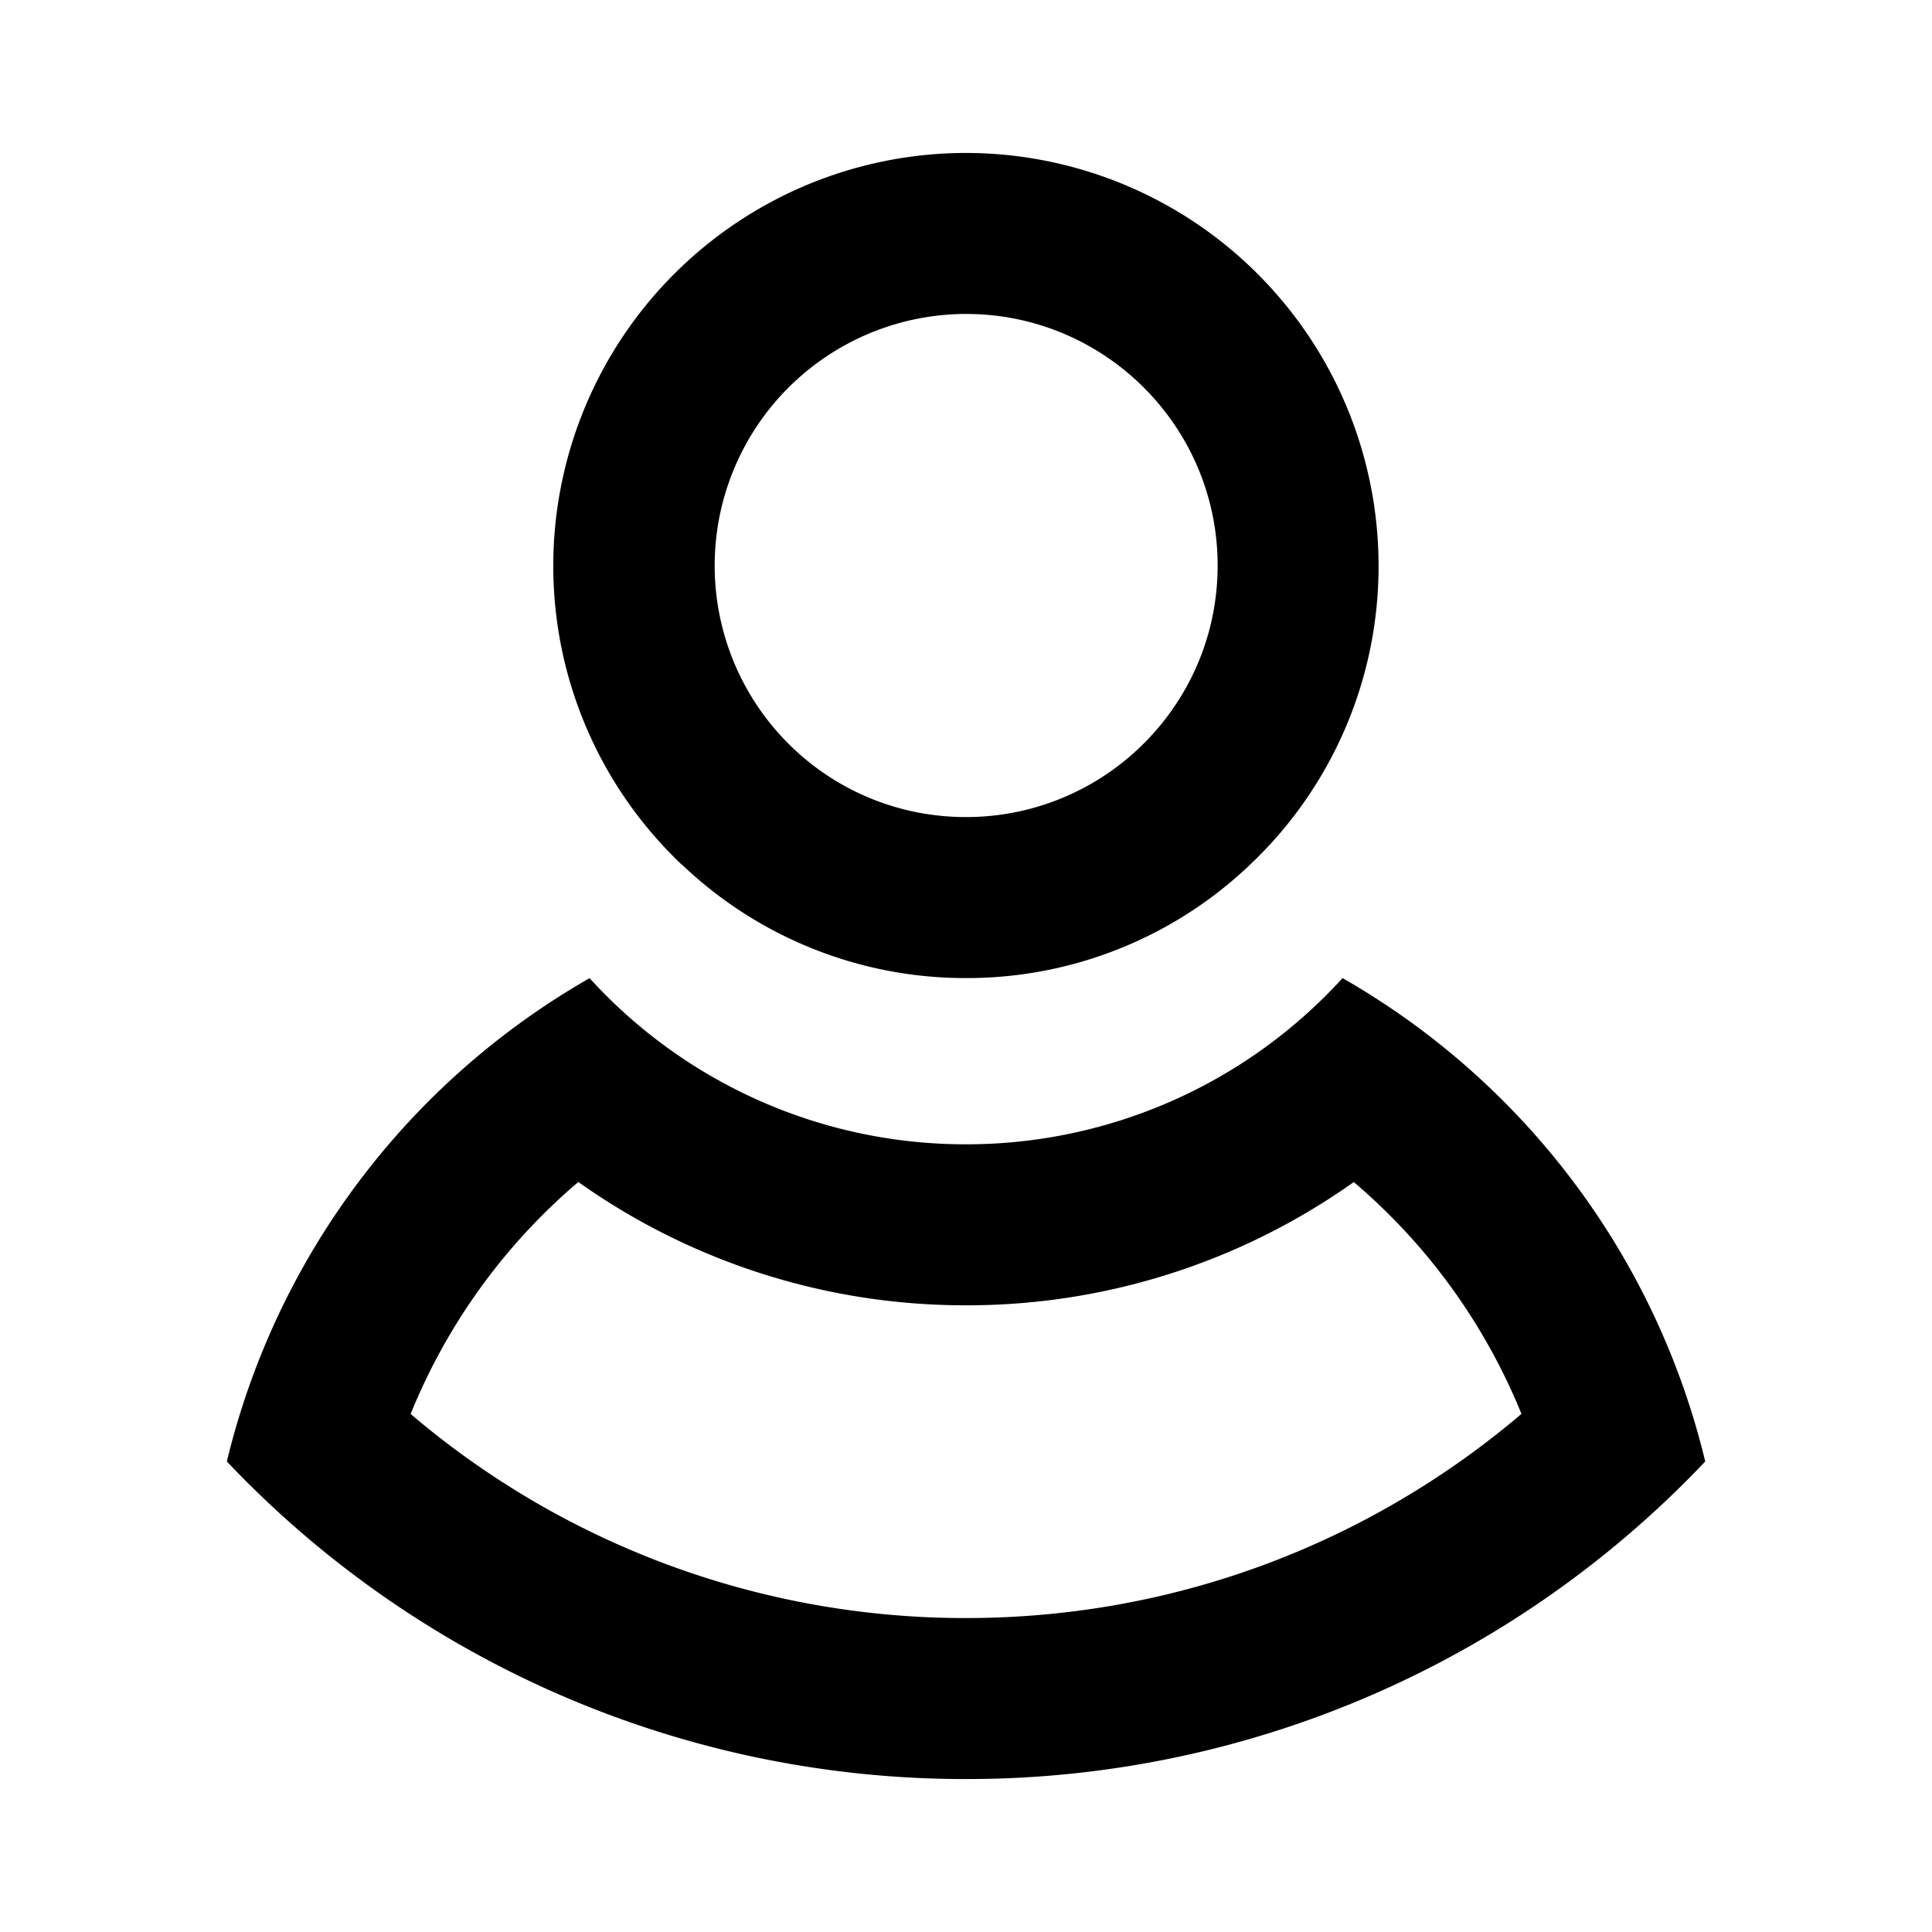 <svg xmlns="http://www.w3.org/2000/svg" xml:space="preserve" style="fill-rule:evenodd;clip-rule:evenodd;stroke-linejoin:round;stroke-miterlimit:2" viewBox="0 0 24 24"><path d="M16.677 12.15a9.47 9.47 0 0 1 4.506 6.005A12.63 12.63 0 0 1 12 22.1a12.63 12.63 0 0 1-9.182-3.945 9.47 9.47 0 0 1 4.506-6.004A6.31 6.31 0 0 0 12 14.215a6.32 6.32 0 0 0 4.677-2.064m.14 2.533A8.3 8.3 0 0 1 12 16.215a8.3 8.3 0 0 1-4.816-1.532 7.46 7.46 0 0 0-2.083 2.882A10.62 10.62 0 0 0 12 20.1c2.63 0 5.04-.954 6.9-2.536a7.46 7.46 0 0 0-2.084-2.881m-8.349-3.944a5.11 5.11 0 0 1-1.594-3.714A5.13 5.13 0 0 1 12 1.9a5.13 5.13 0 0 1 5.125 5.125 5.1 5.1 0 0 1-1.594 3.714A5.092 5.092 0 0 1 12 12.15a5.1 5.1 0 0 1-3.531-1.412M9.847 9.29c.56.534 1.319.86 2.153.86a3.12 3.12 0 0 0 2.153-.86c.6-.57.973-1.373.973-2.265 0-1.724-1.4-3.125-3.126-3.125a3.127 3.127 0 0 0-2.153 5.39"/></svg>